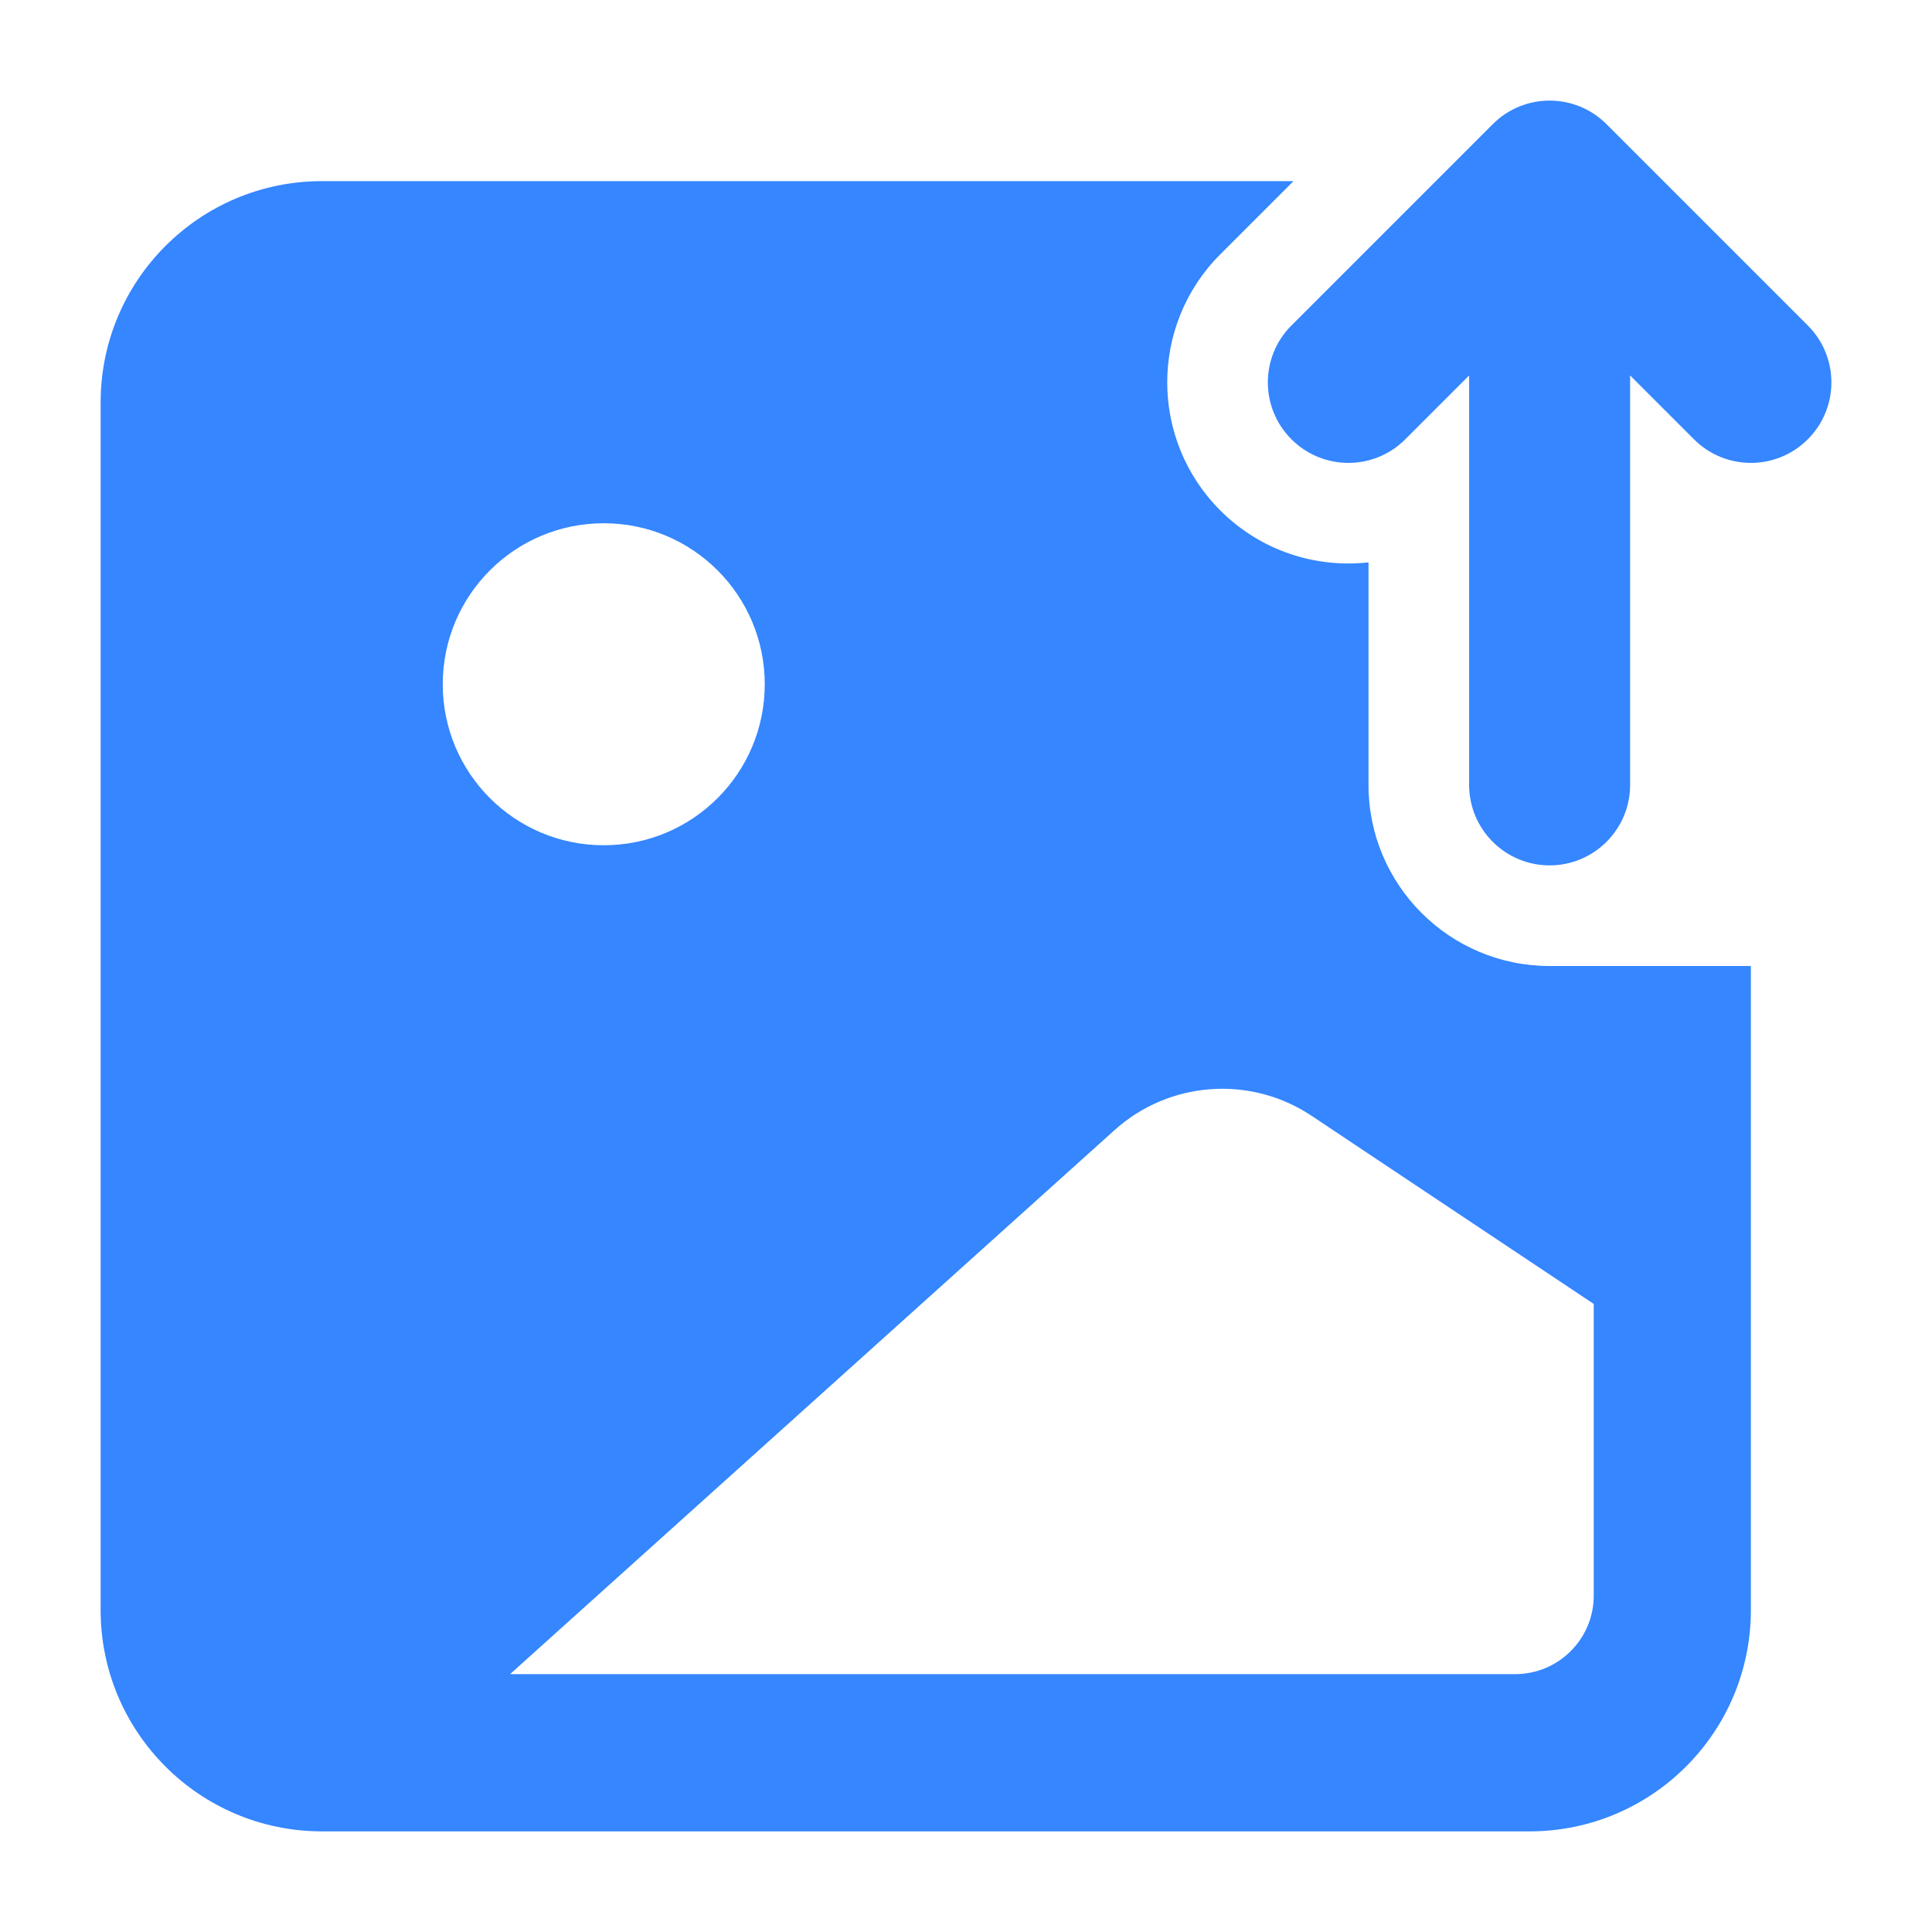 <svg xmlns="http://www.w3.org/2000/svg" width="150" height="150" viewBox="0 0 24 24" fill="none" class="injected-svg" data-src="https://cdn.hugeicons.com/icons/image-upload-01-solid-standard.svg" xmlns:xlink="http://www.w3.org/1999/xlink" role="img" color="#3586ff">
<path fill-rule="evenodd" clip-rule="evenodd" d="M19.25 12C18.007 12 17 10.993 17 9.75V6.986C16.344 7.059 15.662 6.844 15.159 6.341C14.28 5.462 14.28 4.038 15.159 3.159L16.068 2.25H4C2.481 2.25 1.25 3.481 1.25 5V20C1.25 21.519 2.481 22.75 4 22.75H19C20.519 22.75 21.75 21.519 21.75 20V12H19.25ZM19.798 19.821C19.798 20.36 19.36 20.797 18.821 20.797H6.336L13.845 14.039C14.525 13.427 15.532 13.354 16.293 13.861L19.798 16.198V19.821ZM7.5 10.5C8.605 10.5 9.5 9.605 9.5 8.5C9.5 7.395 8.605 6.5 7.5 6.5C6.395 6.5 5.5 7.395 5.5 8.5C5.5 9.605 6.395 10.5 7.5 10.5Z" fill="#3586ff"></path>
<path fill-rule="evenodd" clip-rule="evenodd" d="M19.25 10.75C19.802 10.75 20.25 10.302 20.25 9.75V4.664L21.043 5.457C21.433 5.848 22.067 5.848 22.457 5.457C22.848 5.067 22.848 4.433 22.457 4.043L19.957 1.543C19.567 1.152 18.933 1.152 18.543 1.543L16.043 4.043C15.652 4.433 15.652 5.067 16.043 5.457C16.433 5.848 17.067 5.848 17.457 5.457L18.25 4.664V9.75C18.25 10.302 18.698 10.75 19.25 10.75Z" fill="#3586ff"></path>
</svg>